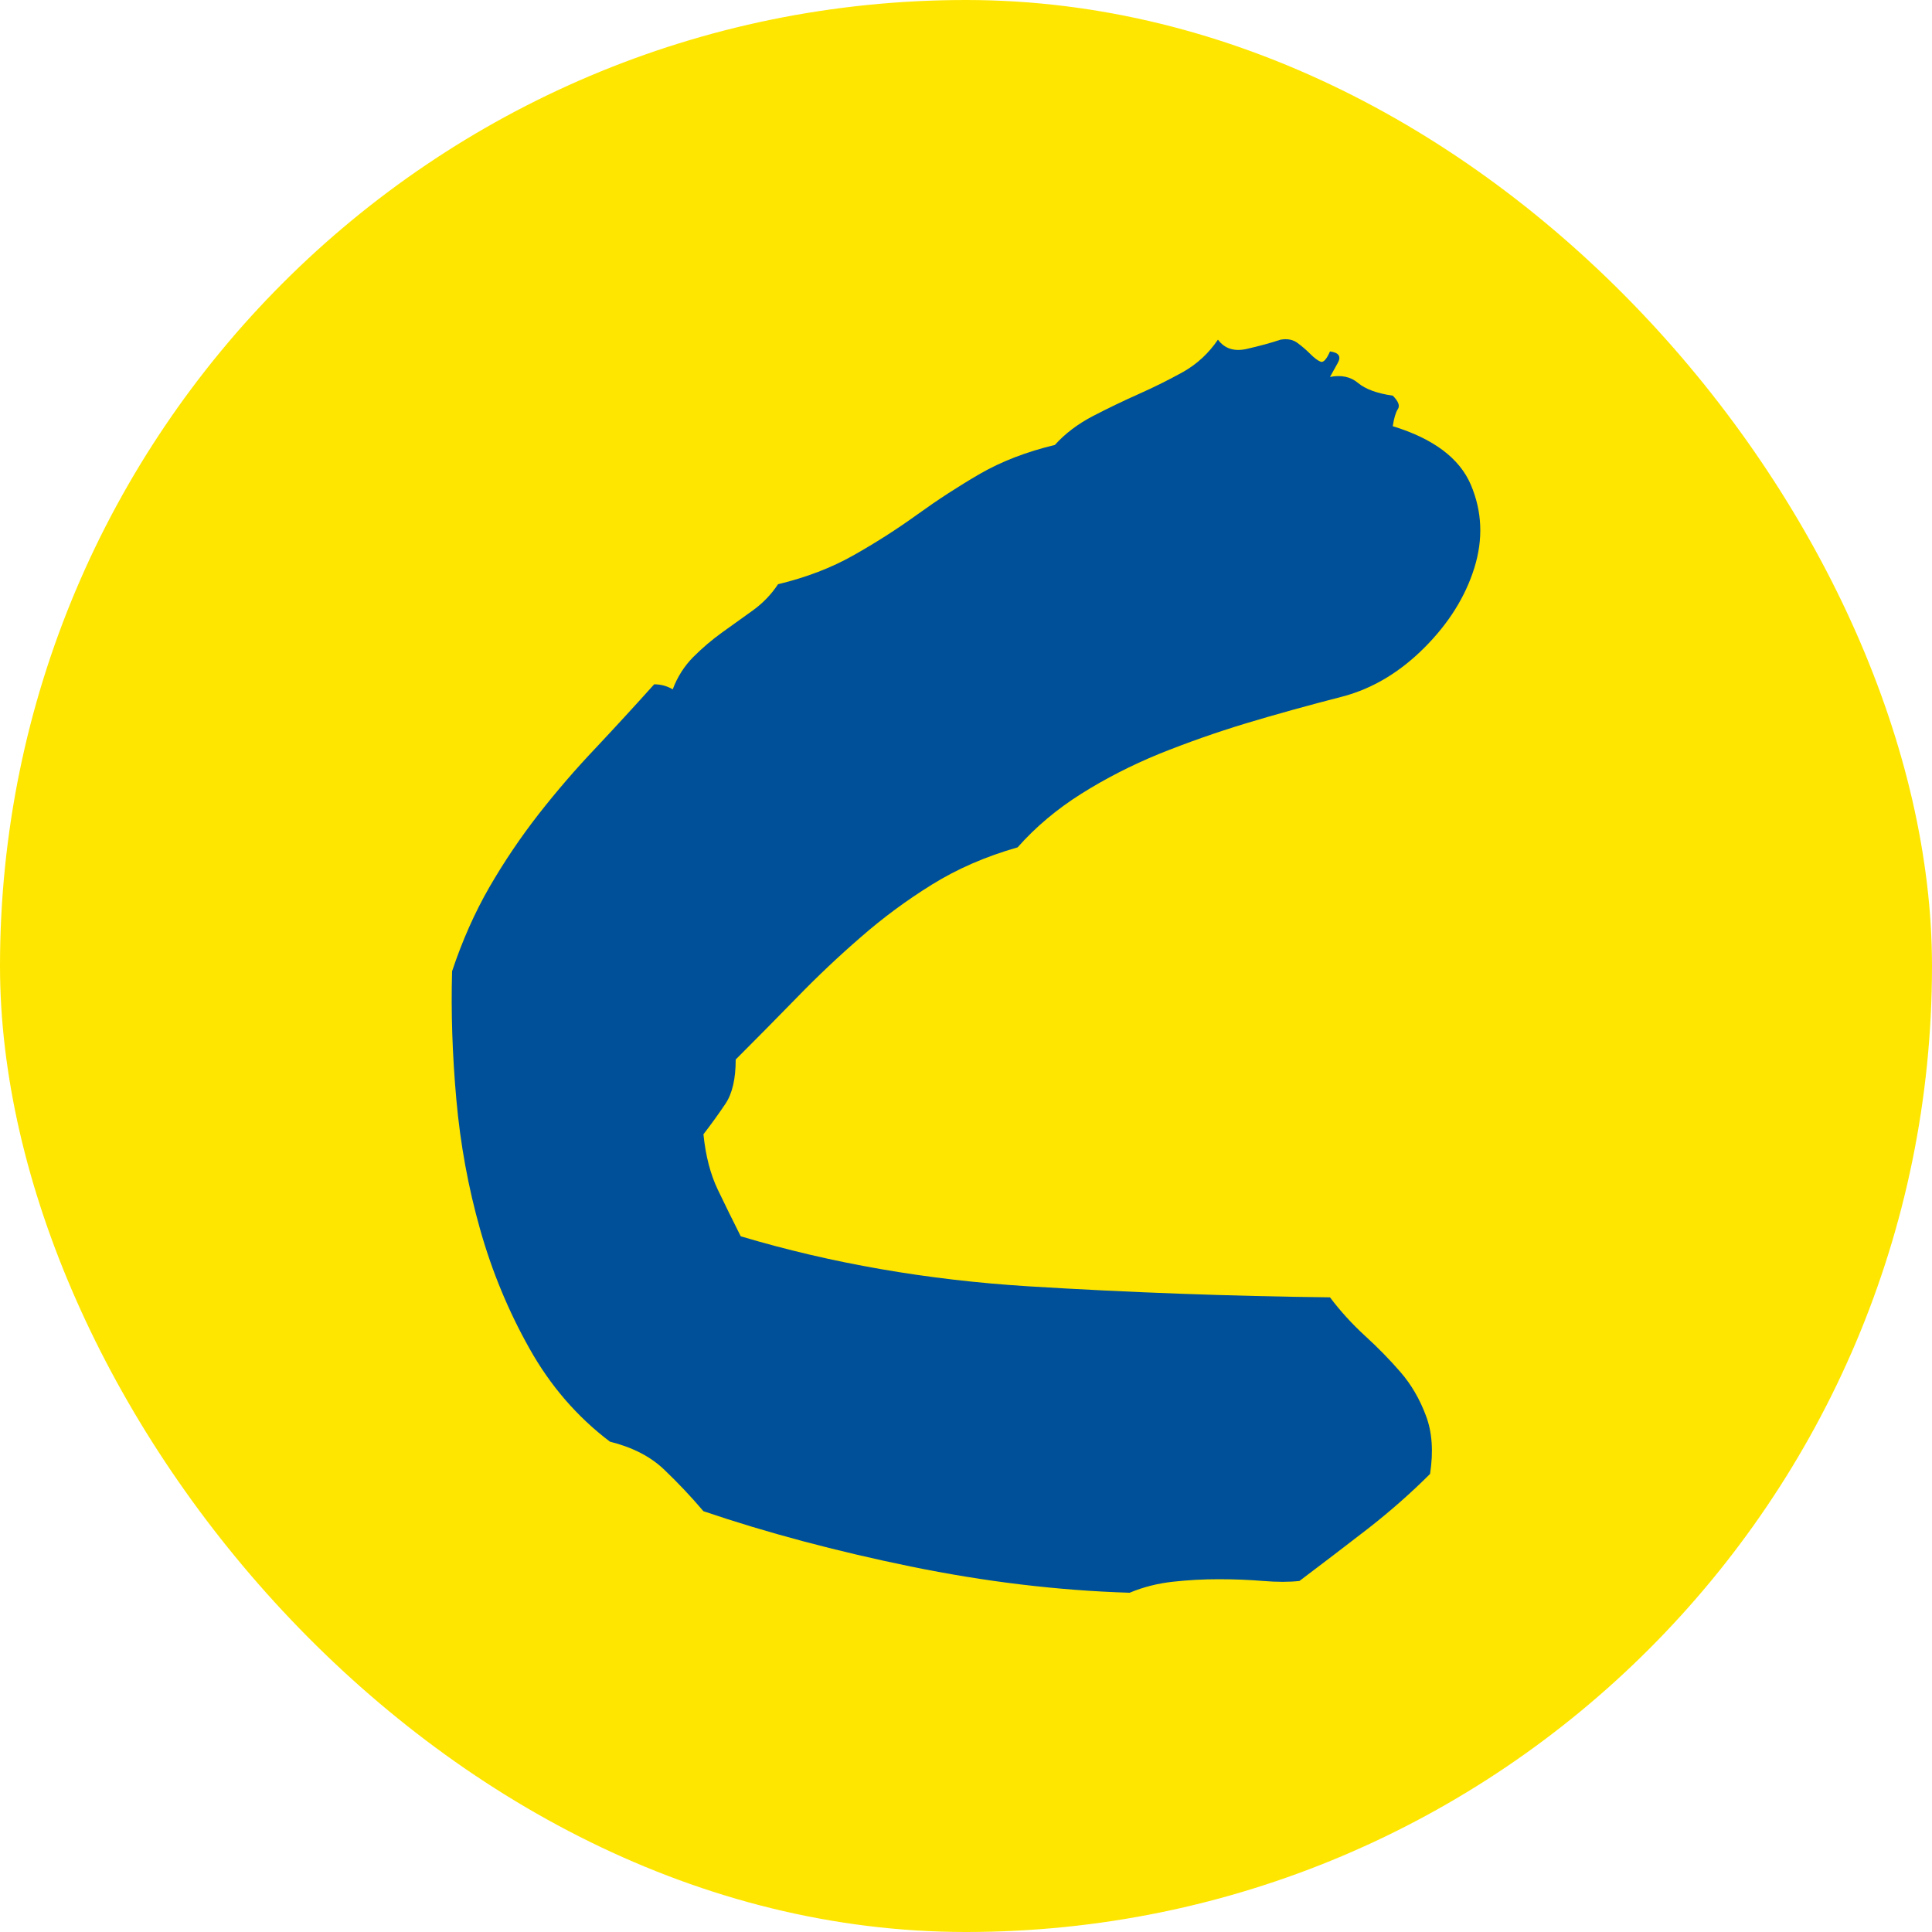 <svg xmlns="http://www.w3.org/2000/svg" width="256" height="256" viewBox="0 0 100 100"><rect width="100" height="100" rx="50" fill="#ffe600"></rect><path fill="#005099" d="M31.57 74.62L31.57 74.62Q29.02 72.69 27.40 69.79Q25.77 66.89 24.85 63.63Q23.93 60.38 23.62 56.91Q23.31 53.44 23.40 50.27L23.40 50.27Q24.19 47.90 25.33 45.92Q26.47 43.95 27.88 42.14Q29.29 40.34 30.83 38.72Q32.36 37.09 33.86 35.42L33.86 35.42Q34.38 35.42 34.82 35.68L34.82 35.68Q35.18 34.72 35.88 34.01Q36.58 33.31 37.37 32.74Q38.16 32.17 38.96 31.60Q39.75 31.03 40.27 30.24L40.27 30.24Q42.47 29.71 44.18 28.74Q45.90 27.77 47.48 26.63Q49.06 25.49 50.73 24.52Q52.40 23.56 54.60 23.03L54.60 23.03Q55.39 22.15 56.58 21.53Q57.76 20.92 58.95 20.39Q60.14 19.86 61.24 19.25Q62.33 18.63 63.04 17.58L63.04 17.58Q63.56 18.28 64.53 18.06Q65.50 17.84 66.29 17.58L66.29 17.58Q66.82 17.49 67.17 17.76Q67.52 18.02 67.83 18.33Q68.13 18.63 68.35 18.72Q68.57 18.81 68.84 18.19L68.84 18.19Q69.54 18.28 69.23 18.81Q68.93 19.34 68.84 19.51L68.84 19.51Q69.72 19.34 70.29 19.82Q70.86 20.30 72.09 20.48L72.09 20.48Q72.53 20.92 72.35 21.18Q72.18 21.45 72.09 22.06L72.09 22.06Q75.25 23.03 76.13 25.09Q77.01 27.16 76.31 29.40Q75.61 31.64 73.72 33.53Q71.83 35.42 69.54 36.04L69.54 36.04Q66.82 36.74 64.49 37.44Q62.16 38.15 60.00 39.02Q57.85 39.90 55.96 41.09Q54.07 42.28 52.67 43.86L52.67 43.86Q50.21 44.56 48.23 45.79Q46.25 47.02 44.54 48.52Q42.82 50.01 41.24 51.64Q39.66 53.26 38.08 54.84L38.08 54.84Q38.08 56.34 37.55 57.13Q37.02 57.92 36.41 58.71L36.41 58.71Q36.58 60.38 37.15 61.57Q37.72 62.76 38.34 63.99L38.34 63.99Q45.37 66.09 53.24 66.58Q61.10 67.06 68.84 67.15L68.84 67.15Q69.63 68.20 70.64 69.13Q71.65 70.05 72.49 71.02Q73.32 71.98 73.80 73.26Q74.29 74.53 74.02 76.29L74.02 76.29Q72.53 77.78 70.77 79.15Q69.01 80.51 67.26 81.83L67.26 81.83Q66.46 81.92 65.37 81.83Q64.27 81.74 63.08 81.74Q61.89 81.74 60.71 81.87Q59.52 82.00 58.47 82.44L58.47 82.44Q52.93 82.27 47.13 81.08Q41.33 79.89 36.41 78.22L36.41 78.22Q35.44 77.08 34.38 76.07Q33.33 75.06 31.57 74.62Z"></path></svg>